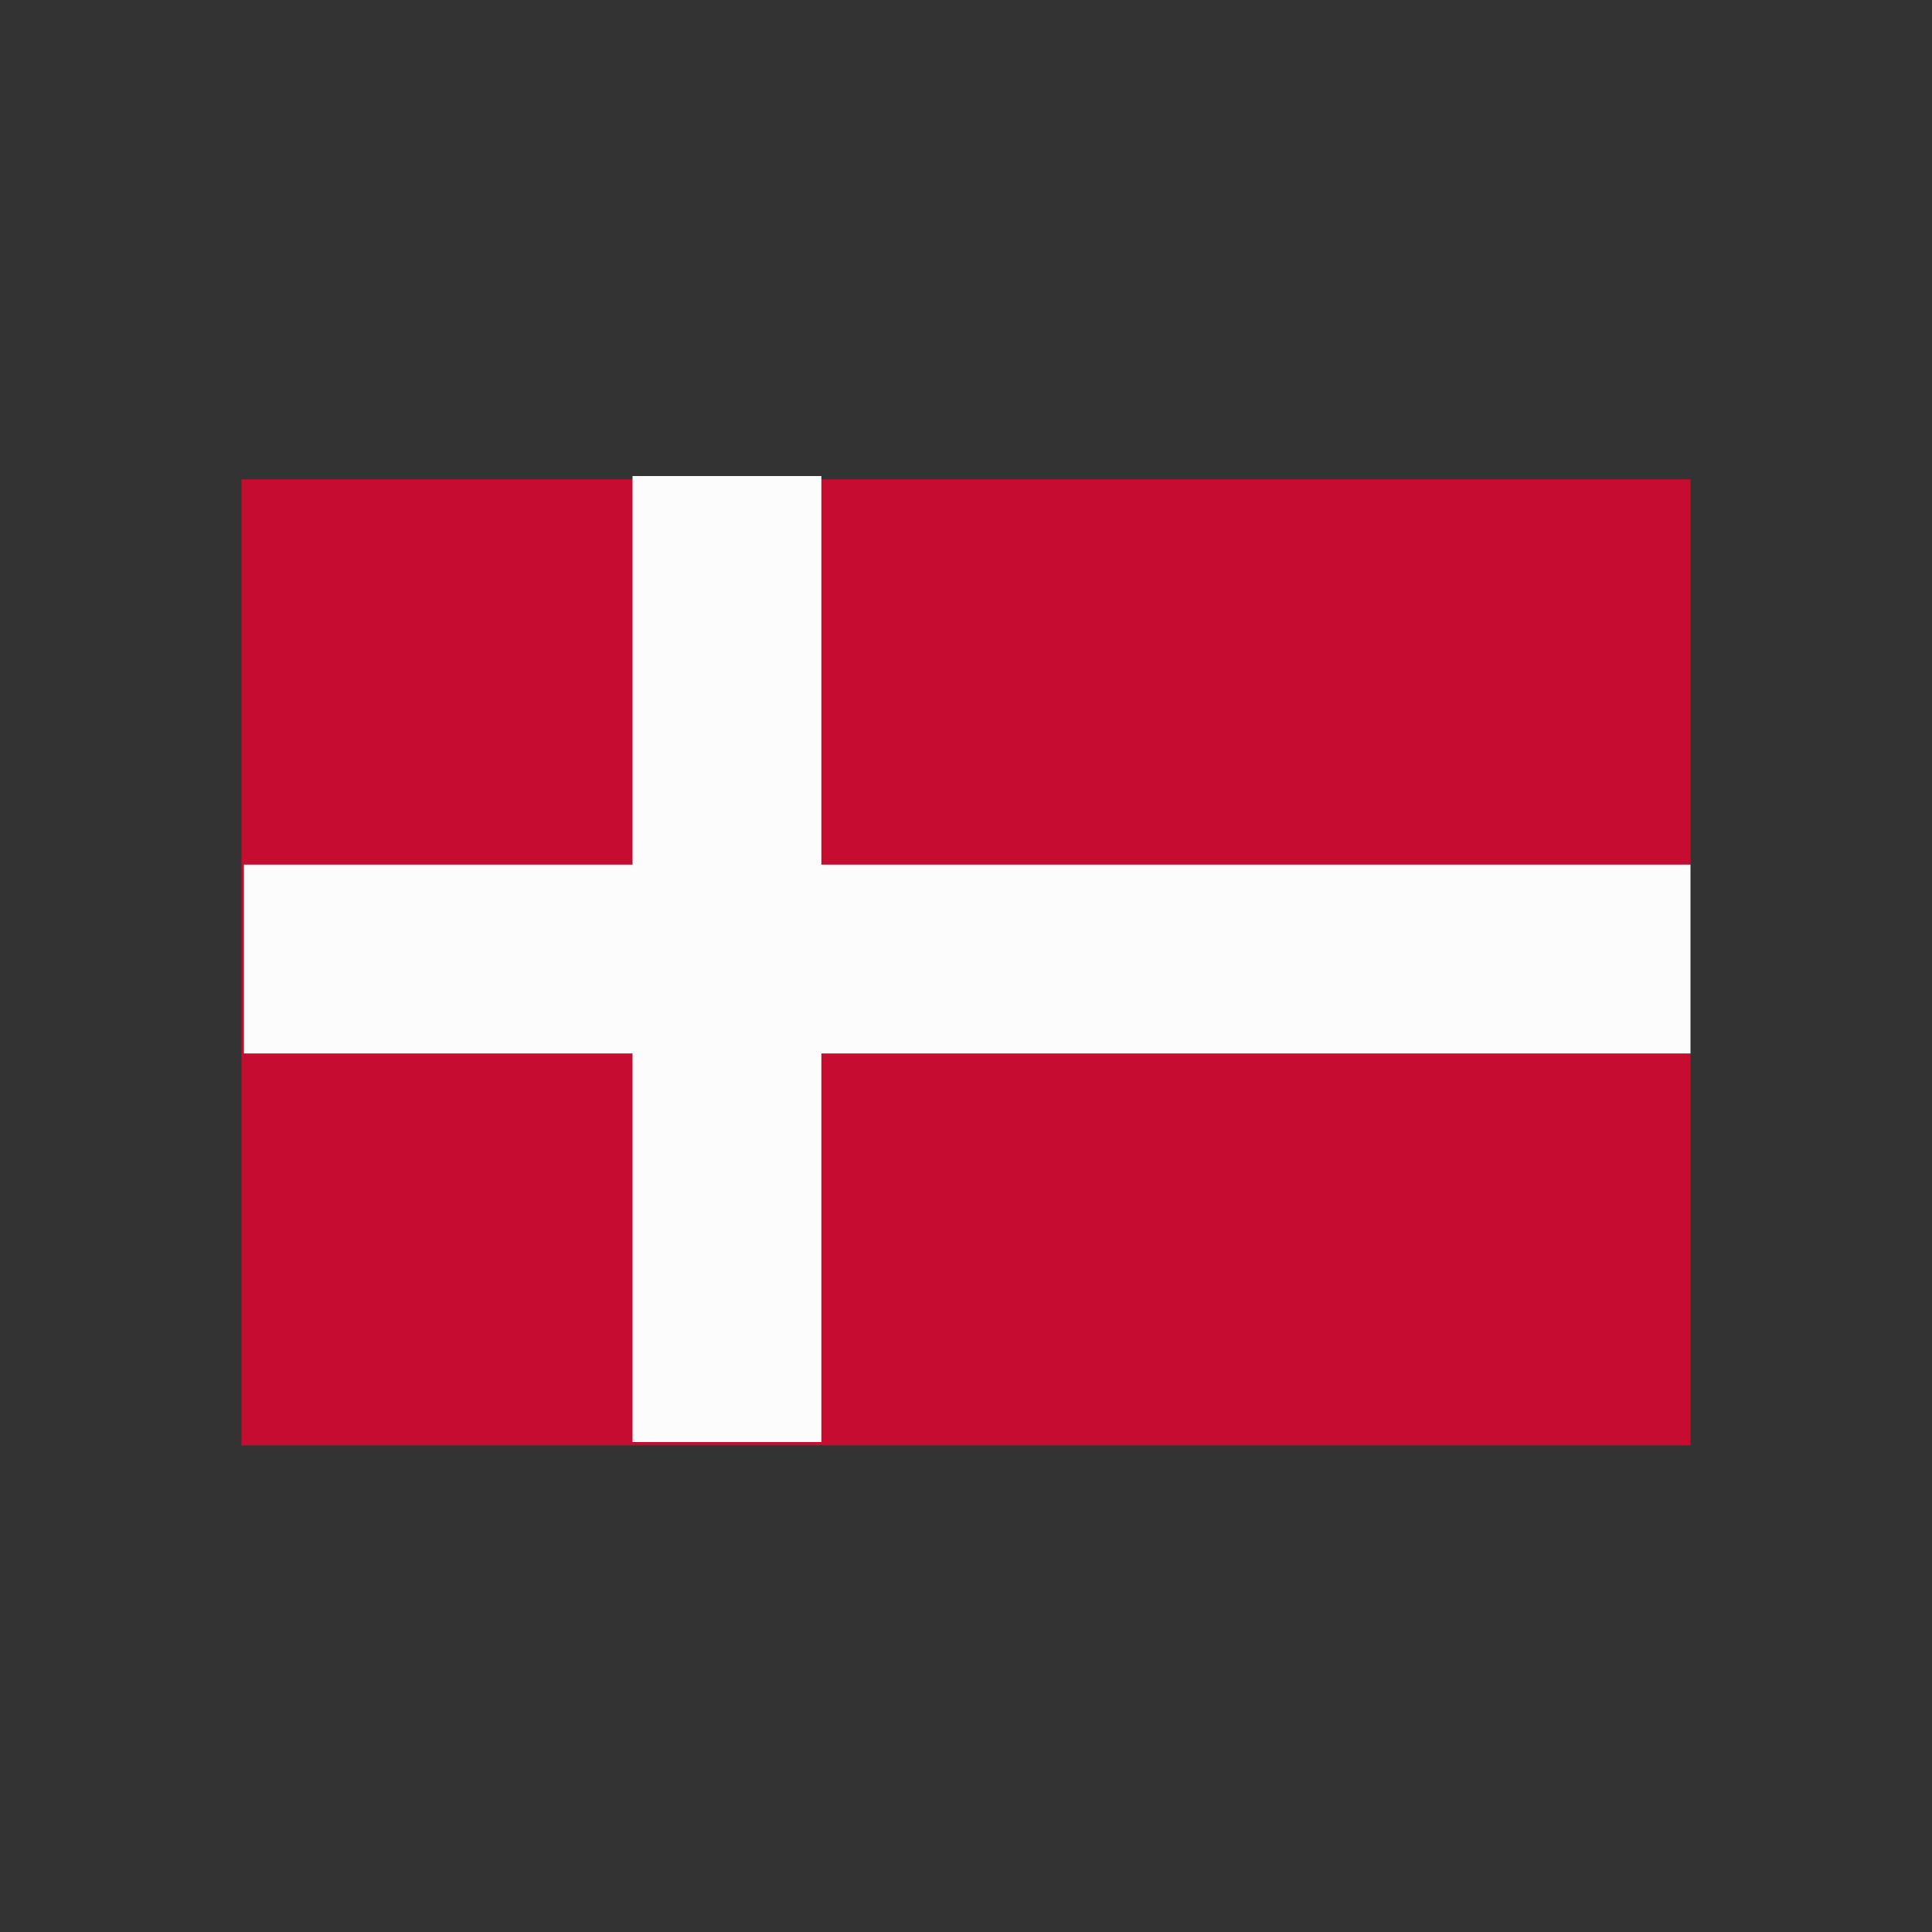 <?xml version="1.0" encoding="UTF-8" standalone="no"?><!DOCTYPE svg PUBLIC "-//W3C//DTD SVG 1.1//EN" "http://www.w3.org/Graphics/SVG/1.1/DTD/svg11.dtd"><svg width="100%" height="100%" viewBox="0 0 200 200" version="1.1" xmlns="http://www.w3.org/2000/svg" xmlns:xlink="http://www.w3.org/1999/xlink" xml:space="preserve" xmlns:serif="http://www.serif.com/" style="fill-rule:evenodd;clip-rule:evenodd;stroke-linejoin:round;stroke-miterlimit:2;"><rect x="0" y="0" width="200" height="200" fill="#333333" stroke="none"/><rect x="24.997" y="49.621" width="150" height="100" style="fill:#c60c30;"/><rect x="65.478" y="49.279" width="19.549" height="100" style="fill:#fcfcfc;"/><path d="M174.997,109.054l-0,-19.549l-149.744,0l-0,19.549l149.744,-0Z" style="fill:#fcfcfc;"/></svg>
